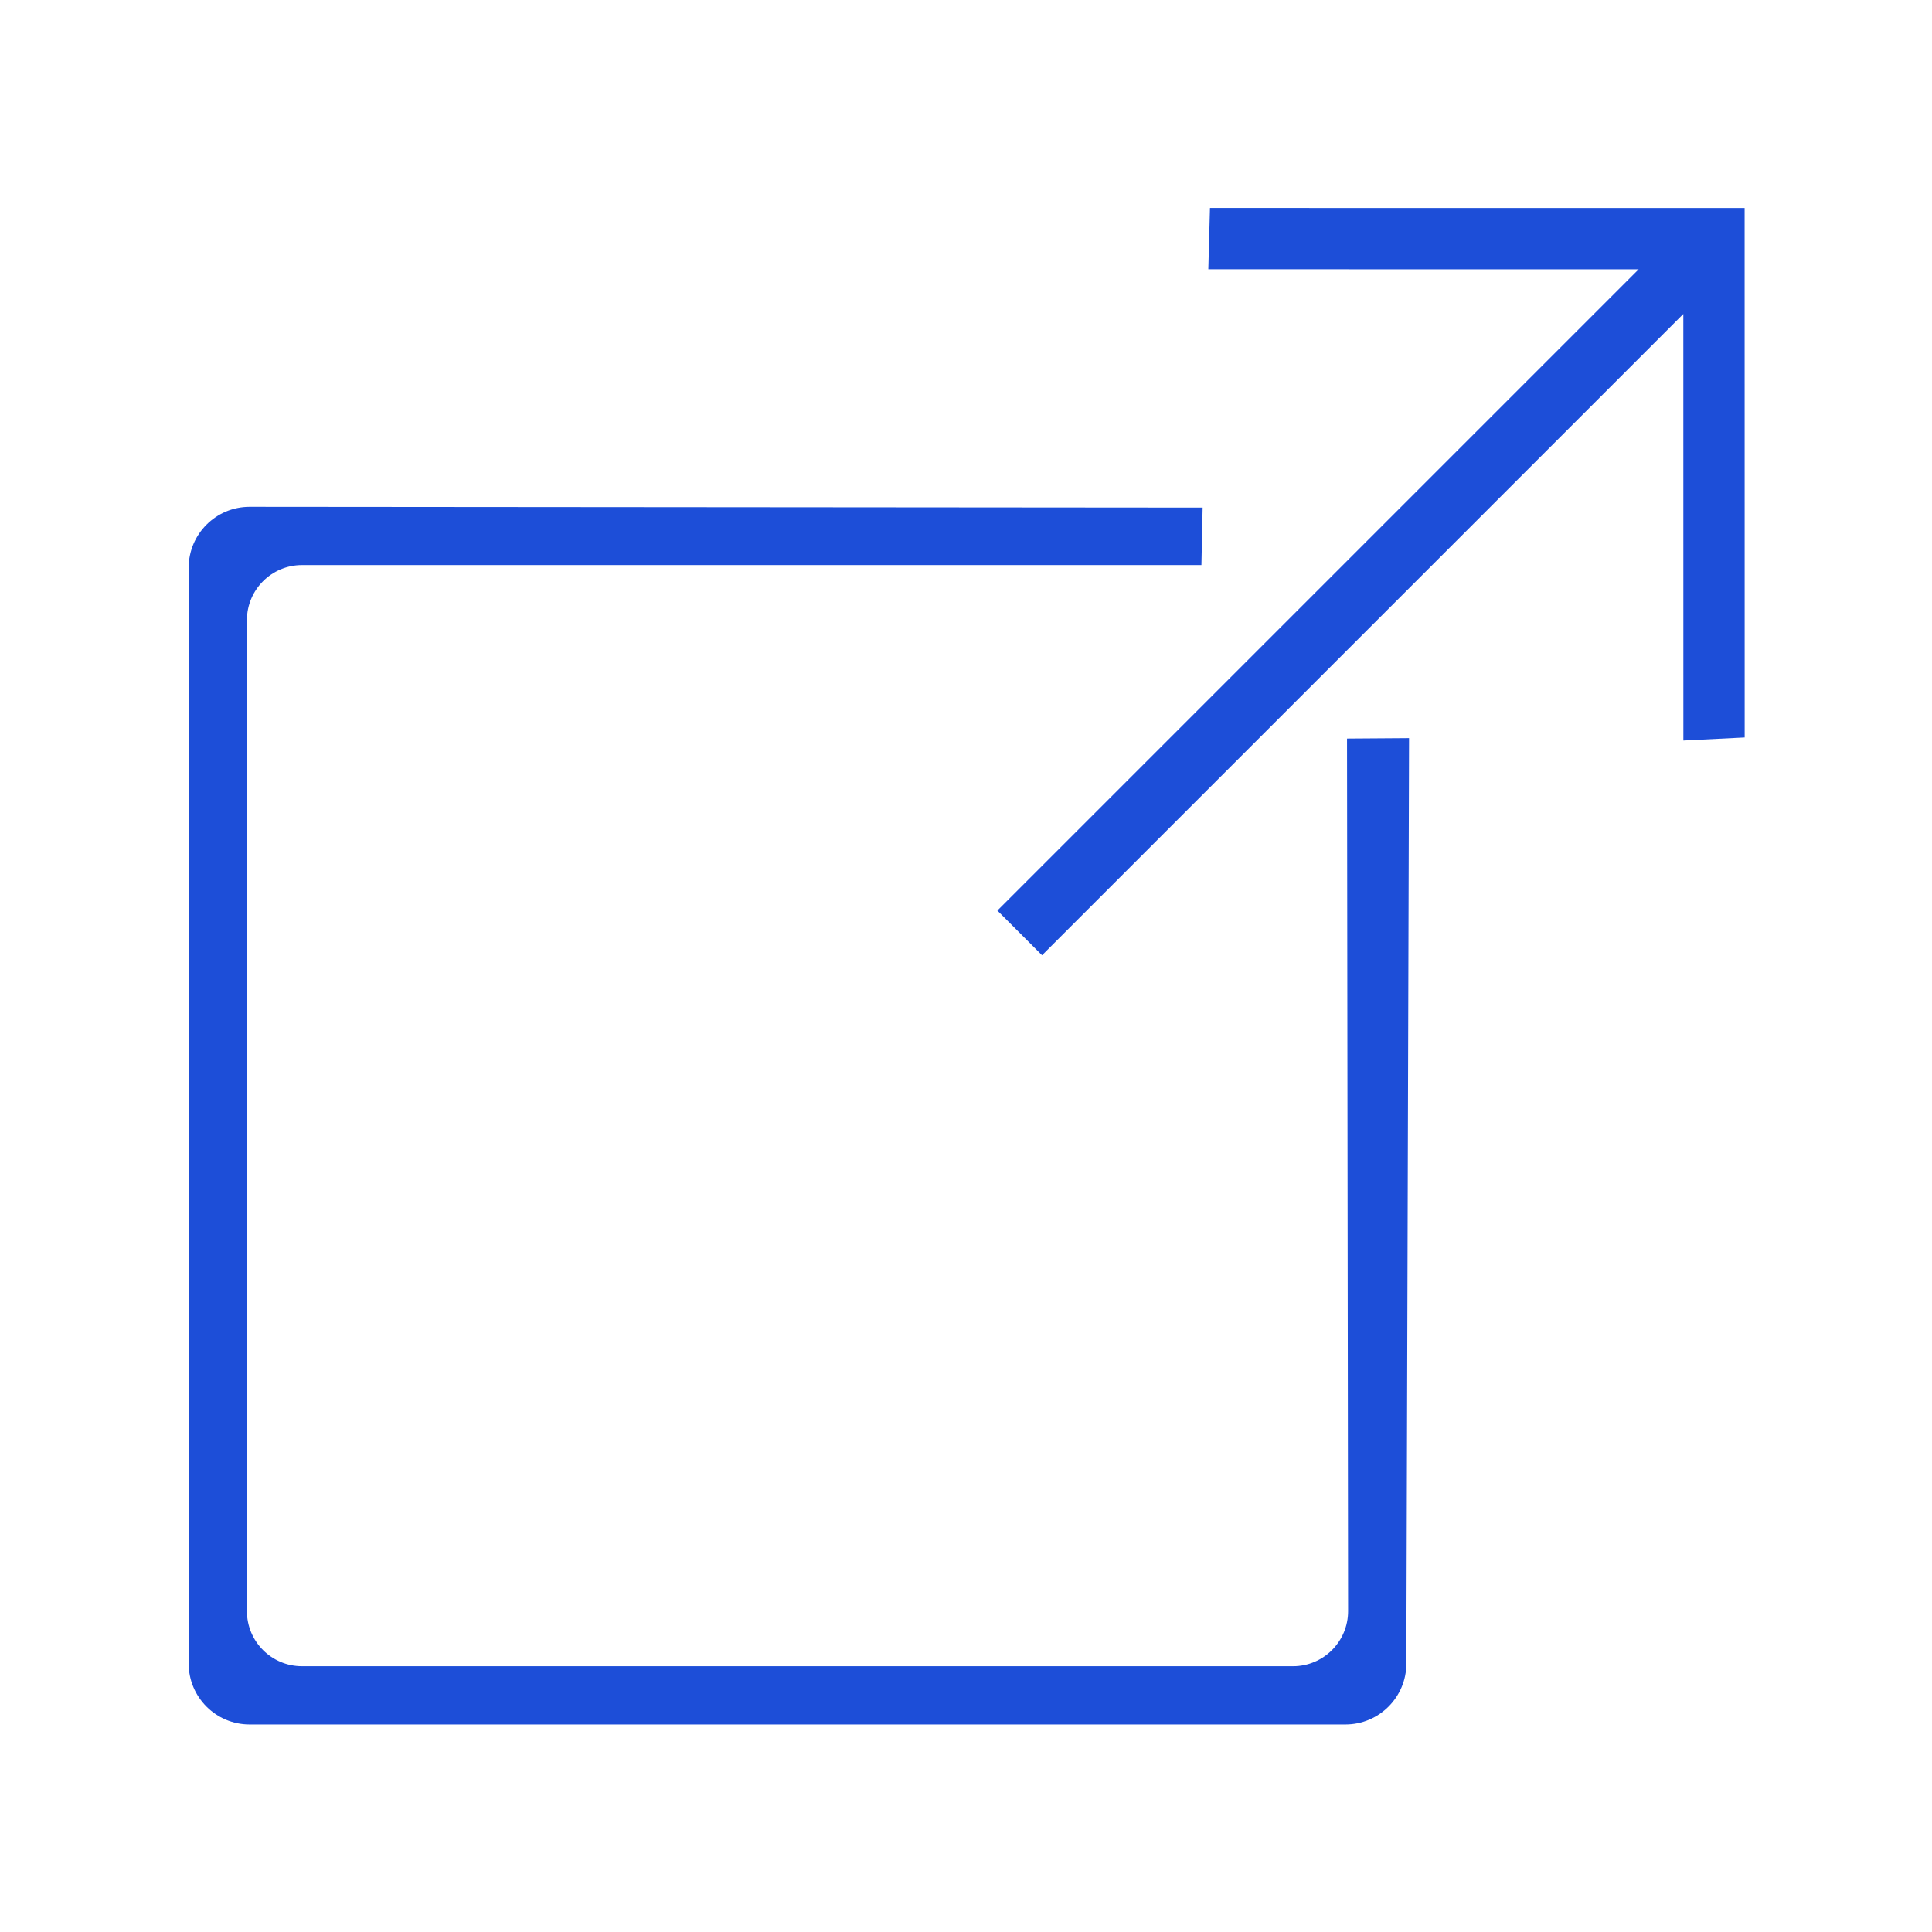 <?xml version="1.0" encoding="UTF-8" standalone="no"?>
<!DOCTYPE svg PUBLIC "-//W3C//DTD SVG 1.1//EN" "http://www.w3.org/Graphics/SVG/1.1/DTD/svg11.dtd">
<svg width="100%" height="100%" viewBox="0 0 256 256" version="1.1" xmlns="http://www.w3.org/2000/svg" xmlns:xlink="http://www.w3.org/1999/xlink" xml:space="preserve" xmlns:serif="http://www.serif.com/" style="fill-rule:evenodd;clip-rule:evenodd;stroke-linejoin:round;stroke-miterlimit:2;">
    <rect id="Artboard1" x="0" y="0" width="256" height="256" style="fill:none;"/>
    <g id="Artboard11" serif:id="Artboard1">
        <g transform="matrix(2.061,0,0,2.061,-135.757,-133.159)">
            <path d="M152.472,112.093L156.46,112.065L156.286,171.564C156.286,173.724 154.532,175.478 152.371,175.478L81.914,175.478C79.754,175.478 78,173.724 78,171.564L78,101.107C78,98.947 79.754,97.193 81.914,97.193L143.189,97.243L143.111,100.938L85.285,100.938C83.331,100.938 81.745,102.524 81.745,104.477L81.745,168.194C81.745,170.147 83.331,171.733 85.285,171.733L149.001,171.733C150.955,171.733 152.541,170.147 152.541,168.194L152.472,112.093Z" style="fill:rgb(29,78,216);"/>
            <g transform="matrix(-0.655,0.655,-0.707,-0.707,302.726,53.252)">
                <path d="M122.271,72.726L143.389,92.294L140.299,95.006L114.062,70.695L140.045,46.618L143.203,49.267L122.271,68.663L185.216,68.663L185.216,72.726L122.271,72.726Z" style="fill:rgb(29,78,216);"/>
            </g>
        </g>
    </g>
</svg>
